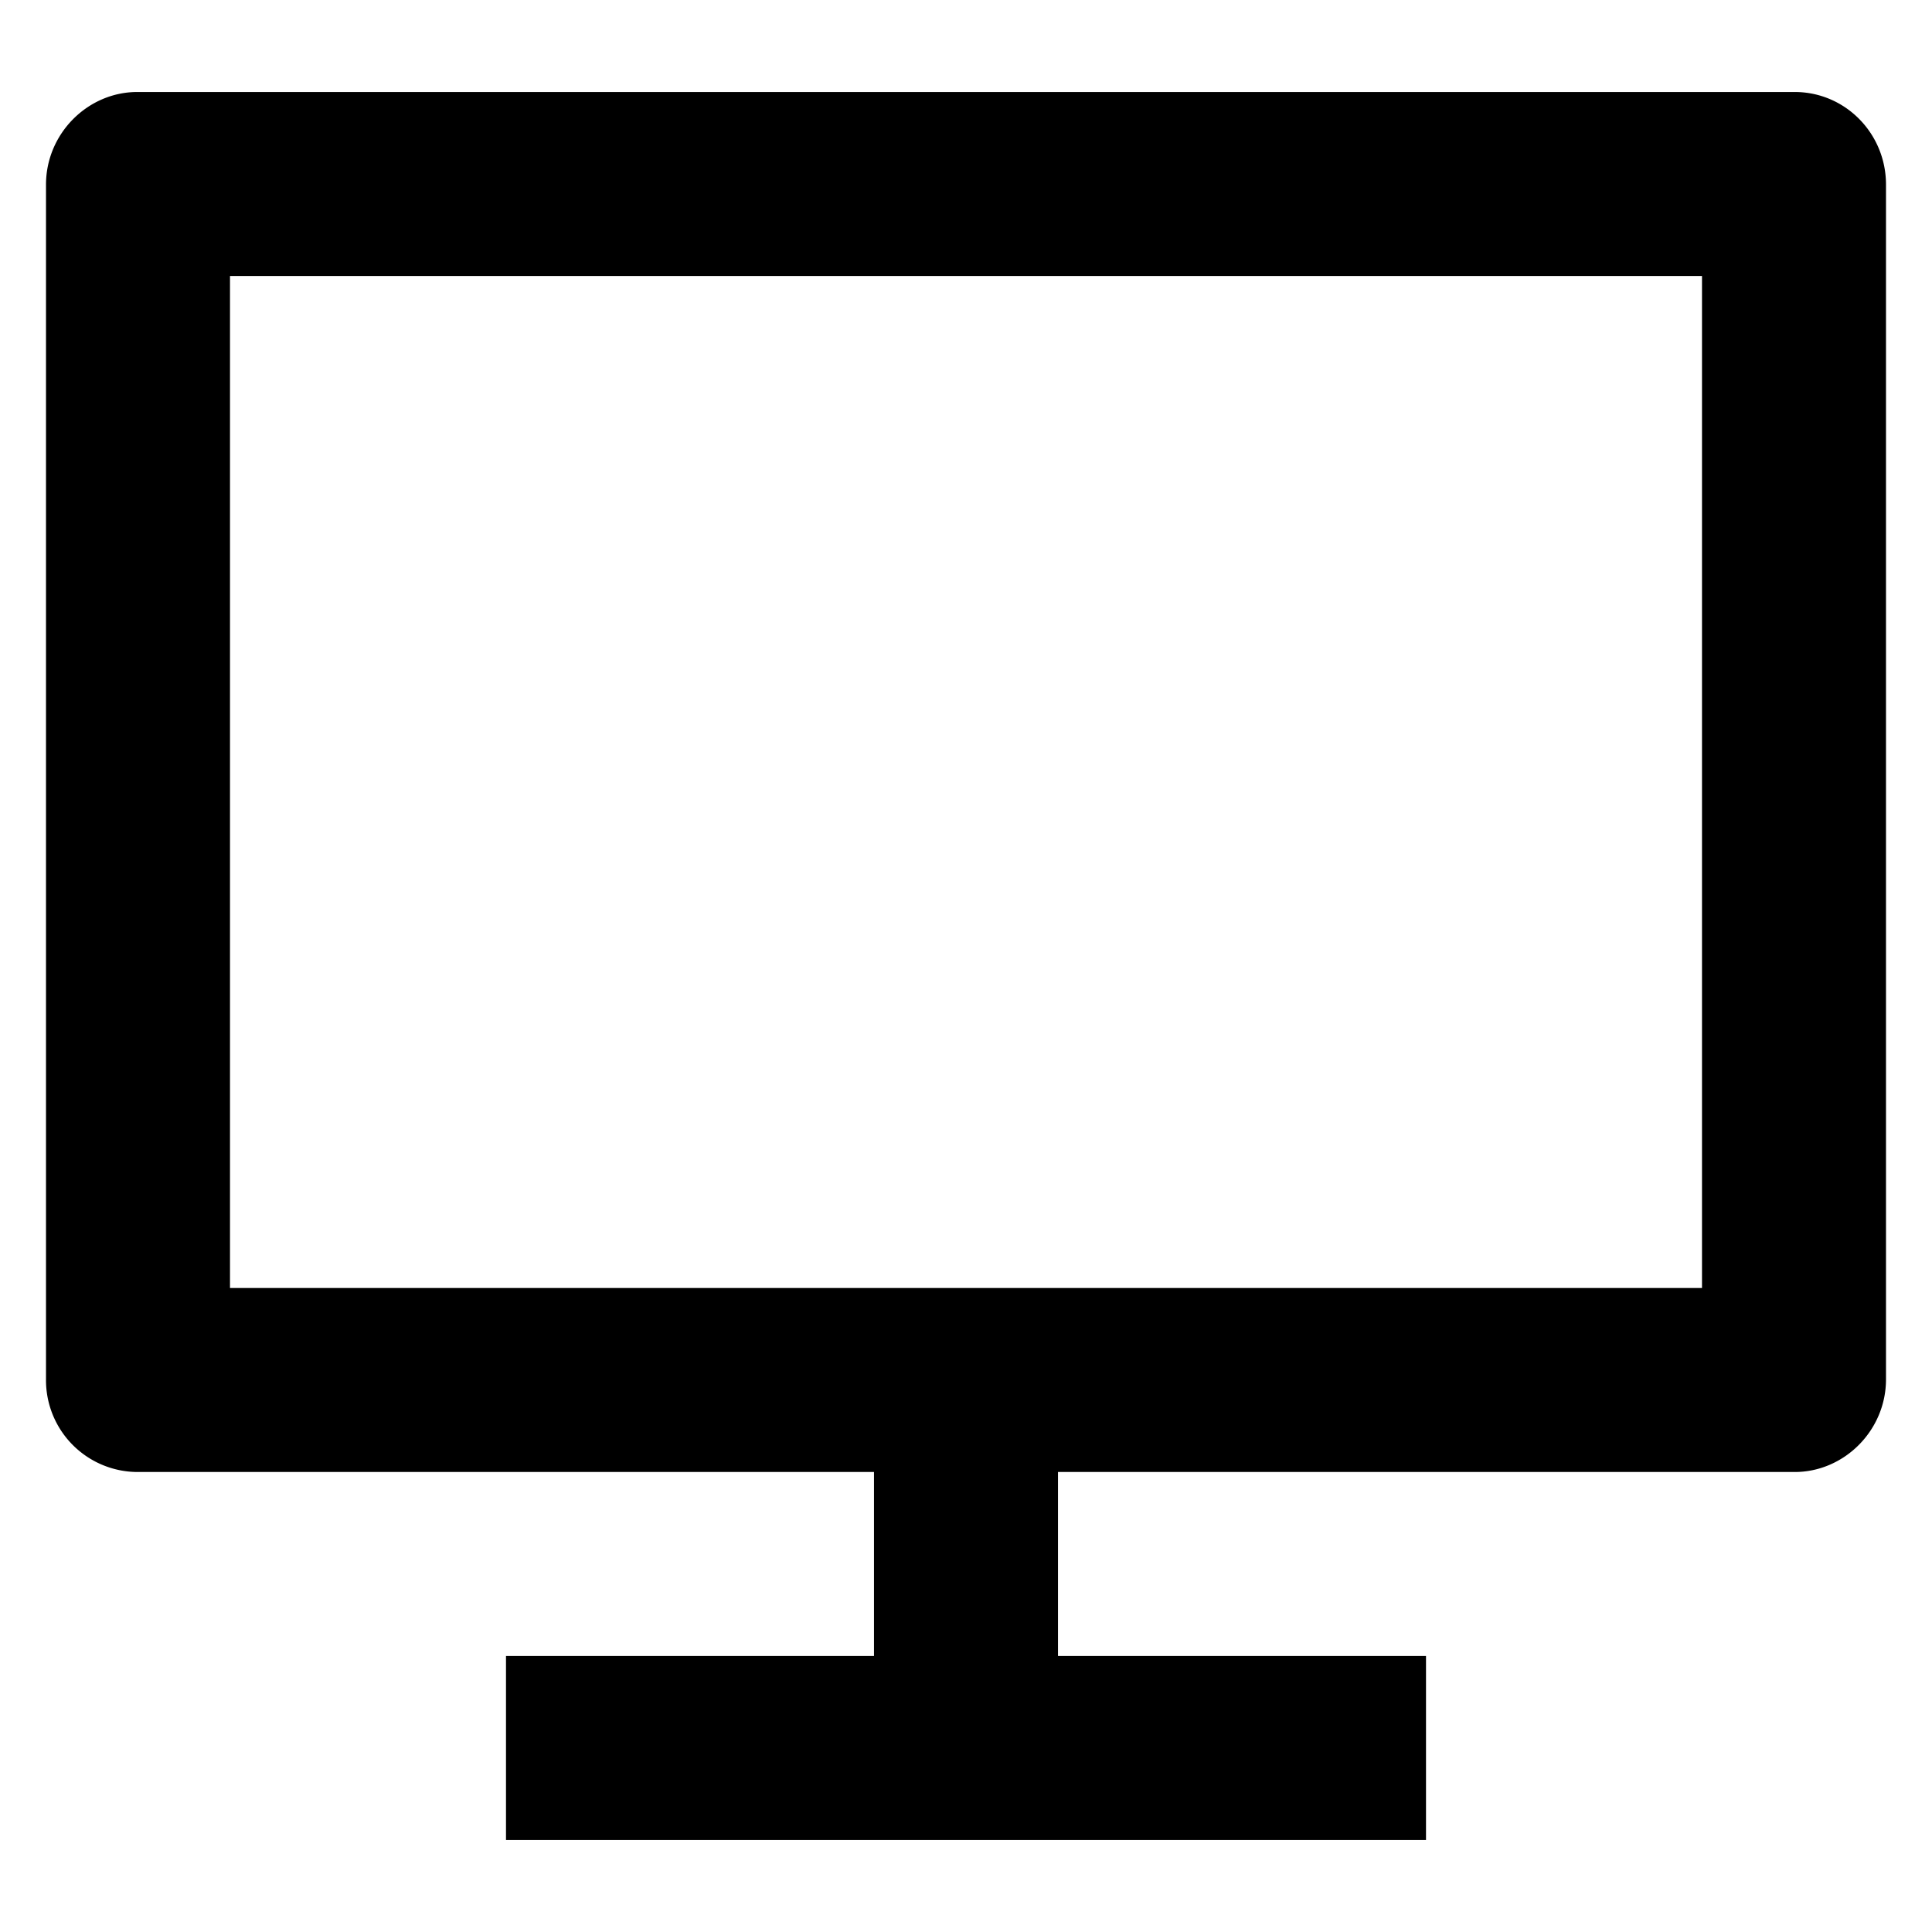 <?xml version="1.0" encoding="UTF-8" standalone="no" ?>
<!DOCTYPE svg PUBLIC "-//W3C//DTD SVG 1.1//EN" "http://www.w3.org/Graphics/SVG/1.1/DTD/svg11.dtd">
<svg xmlns="http://www.w3.org/2000/svg" xmlns:xlink="http://www.w3.org/1999/xlink" version="1.1" width="42" height="42" viewBox="0 0 21 21" xml:space="preserve">
<desc>Created with Fabric.js 3.6.3</desc>
<defs>
</defs>
<g transform="matrix(1 0 0 1 10.5 10)"  >
<g style=""   >
		<g transform="matrix(1 0 0 1 0 0)"  >
<path style="stroke: none; stroke-width: 1; stroke-dasharray: none; stroke-linecap: butt; stroke-dashoffset: 0; stroke-linejoin: miter; stroke-miterlimit: 4; fill: none; fill-rule: nonzero; opacity: 1;"  transform=" translate(-12, -12)" d="M 0 0 h 24 v 24 H 0 z" stroke-linecap="round" />
</g>
		<g transform="matrix(1 0 0 1 0 0.5)"  >
<path style="stroke: none; stroke-width: 1; stroke-dasharray: none; stroke-linecap: butt; stroke-dashoffset: 0; stroke-linejoin: miter; stroke-miterlimit: 4; fill: rgb(0,0,0); fill-rule: nonzero; opacity: 1;"  transform=" translate(-12, -12.5)" d="M 4 16 h 16 V 5 H 4 v 11 z m 9 2 v 2 h 4 v 2 H 7 v -2 h 4 v -2 H 2.992 A 0.998 0.998 0 0 1 2 16.993 V 4.007 C 2 3.451 2.455 3 2.992 3 h 18.016 c 0.548 0 0.992 0.449 0.992 1.007 v 12.986 c 0 0.556 -0.455 1.007 -0.992 1.007 H 13 z" stroke-linecap="round" />
</g>
</g>
</g>
</svg>